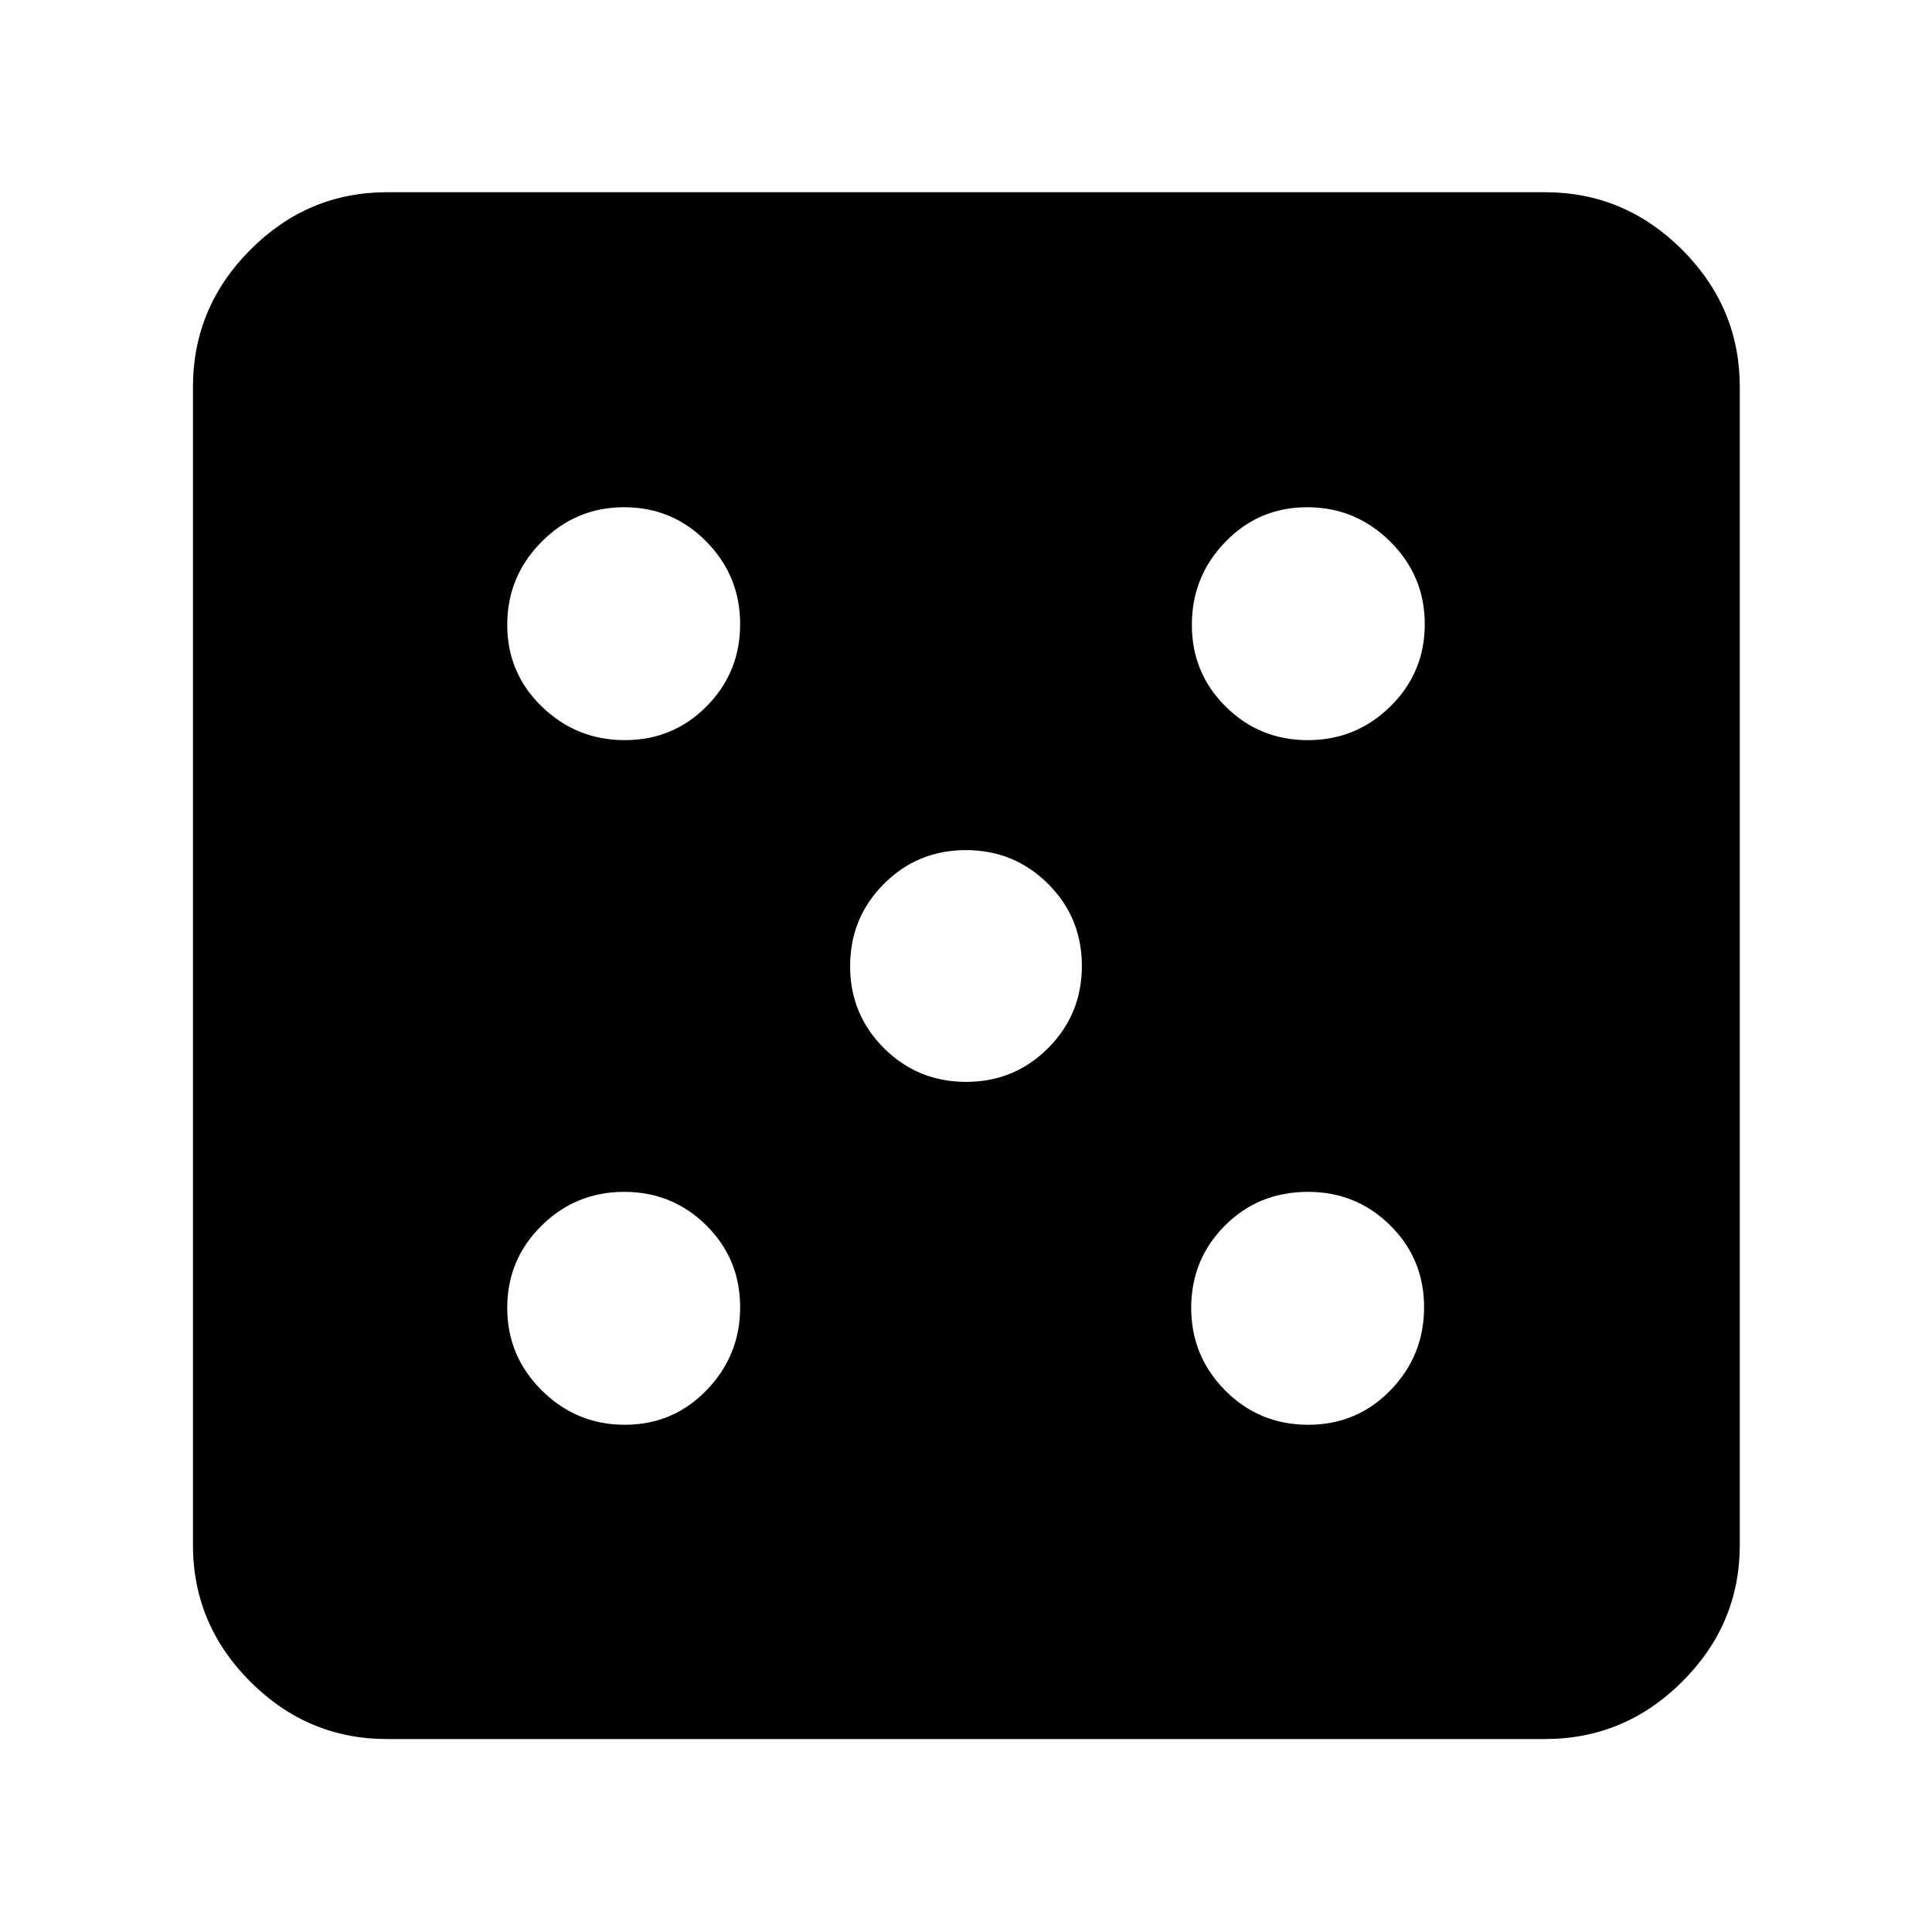 <svg xmlns="http://www.w3.org/2000/svg" height="40" viewBox="0 -960 960 960" width="40"><path d="M310.45-252.04q24.01 0 40.66-17.2 16.66-17.19 16.66-41.21 0-24.01-16.81-40.66-16.81-16.66-40.83-16.66-24.01 0-41.05 16.81-17.04 16.81-17.04 40.83 0 24.01 17.2 41.05 17.19 17.04 41.21 17.04Zm0-340.19q24.01 0 40.66-16.81 16.66-16.81 16.66-40.83 0-24.01-16.81-41.05-16.81-17.04-40.83-17.04-24.01 0-41.05 17.2-17.04 17.19-17.04 41.21 0 24.01 17.2 40.66 17.19 16.66 41.21 16.66Zm169.61 169.81q24.01 0 40.77-16.81 16.75-16.81 16.75-40.83 0-24.01-16.81-40.77-16.81-16.75-40.83-16.75-24.01 0-40.77 16.81-16.75 16.81-16.75 40.83 0 24.01 16.81 40.77 16.81 16.75 40.83 16.75Zm169.95 170.38q24.3 0 40.96-17.2 16.65-17.19 16.65-41.21 0-24.01-16.82-40.66-16.82-16.66-40.85-16.66-24.65 0-41.35 16.81-16.7 16.81-16.7 40.83 0 24.01 16.9 41.05 16.9 17.04 41.21 17.04Zm-.14-340.19q24.01 0 41.05-16.81 17.04-16.81 17.04-40.83 0-24.01-17.2-41.05-17.19-17.04-41.21-17.04-24.01 0-40.66 17.2-16.66 17.19-16.66 41.21 0 24.01 16.81 40.66 16.81 16.66 40.83 16.66ZM192.32-95.88q-39.43 0-67.94-28.5-28.5-28.51-28.5-67.94v-575.36q0-39.59 28.5-68.2 28.51-28.61 67.94-28.61h575.36q39.59 0 68.2 28.61t28.61 68.2v575.36q0 39.43-28.61 67.94-28.61 28.5-68.2 28.5H192.32Z"/></svg>